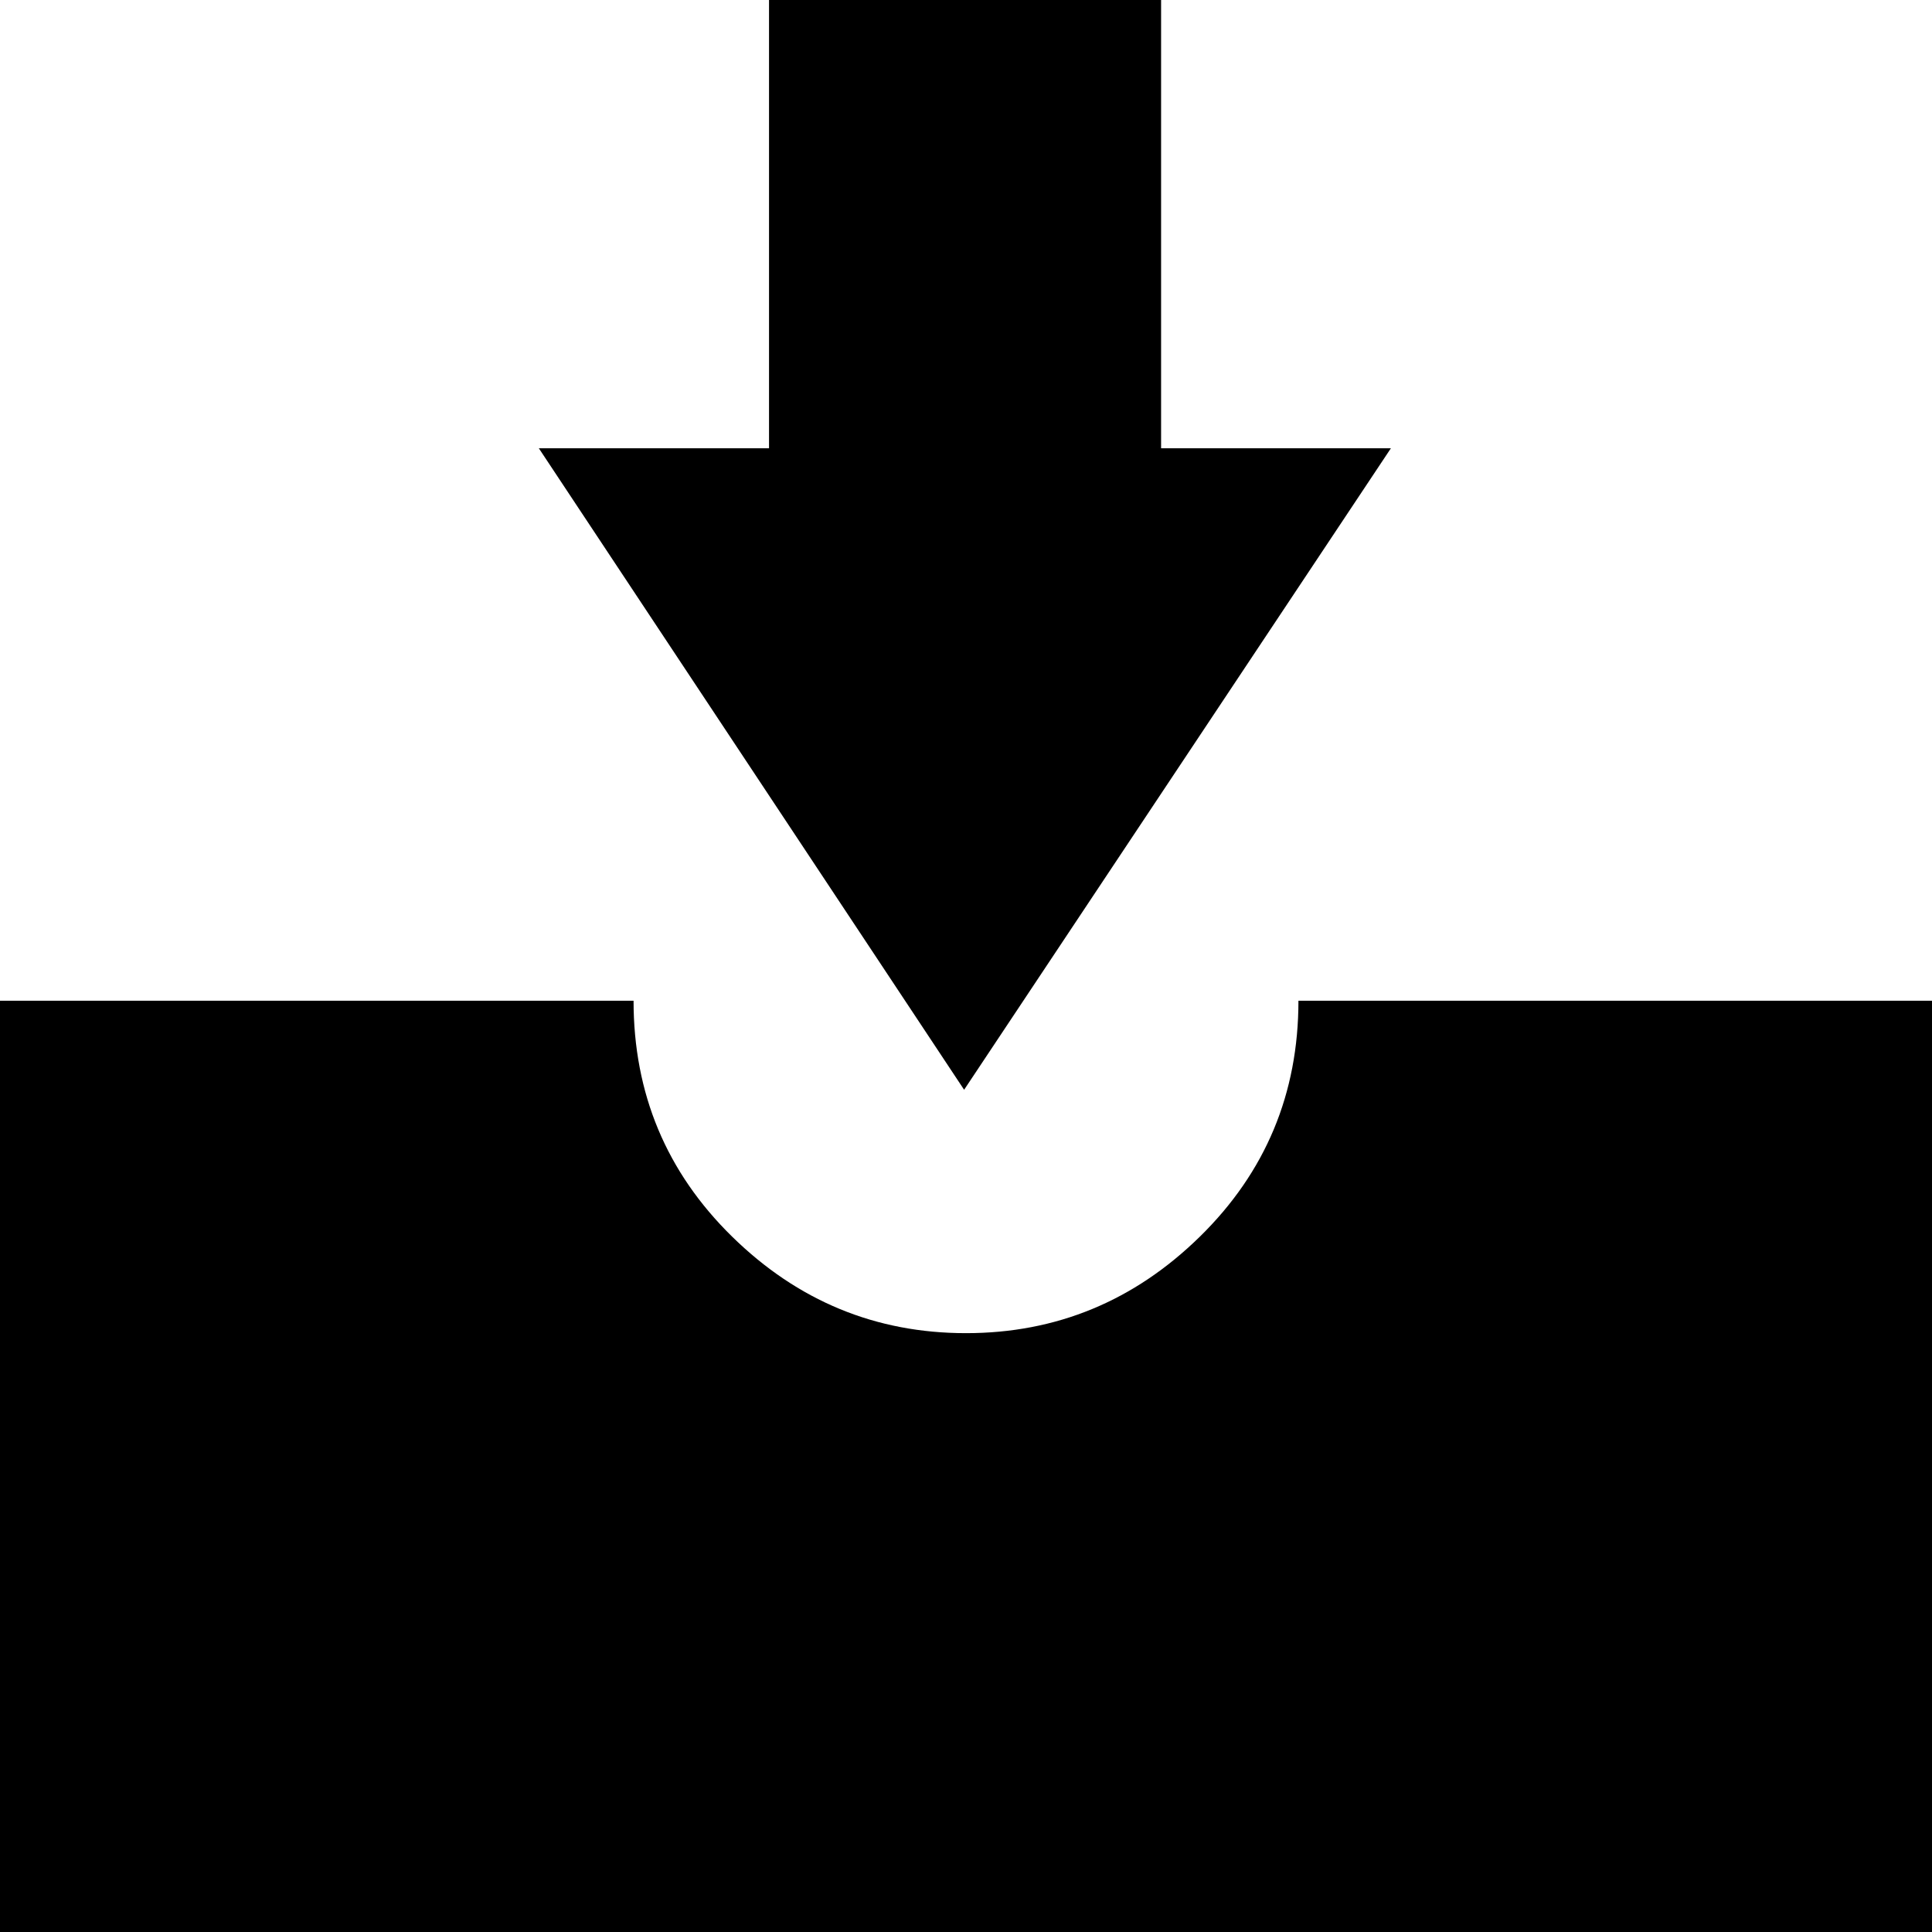 <svg height="512" width="512.0" xmlns="http://www.w3.org/2000/svg"><path d="m0 512v-246.8h167.9q0 36.9 26.1 62.5t62 25.6 62-25.6 26.1-62.5h167.9v246.8h-512z m142.8-393.2h61v-118.8h103.9v118.8h60.9l-113.1 170z" /></svg>